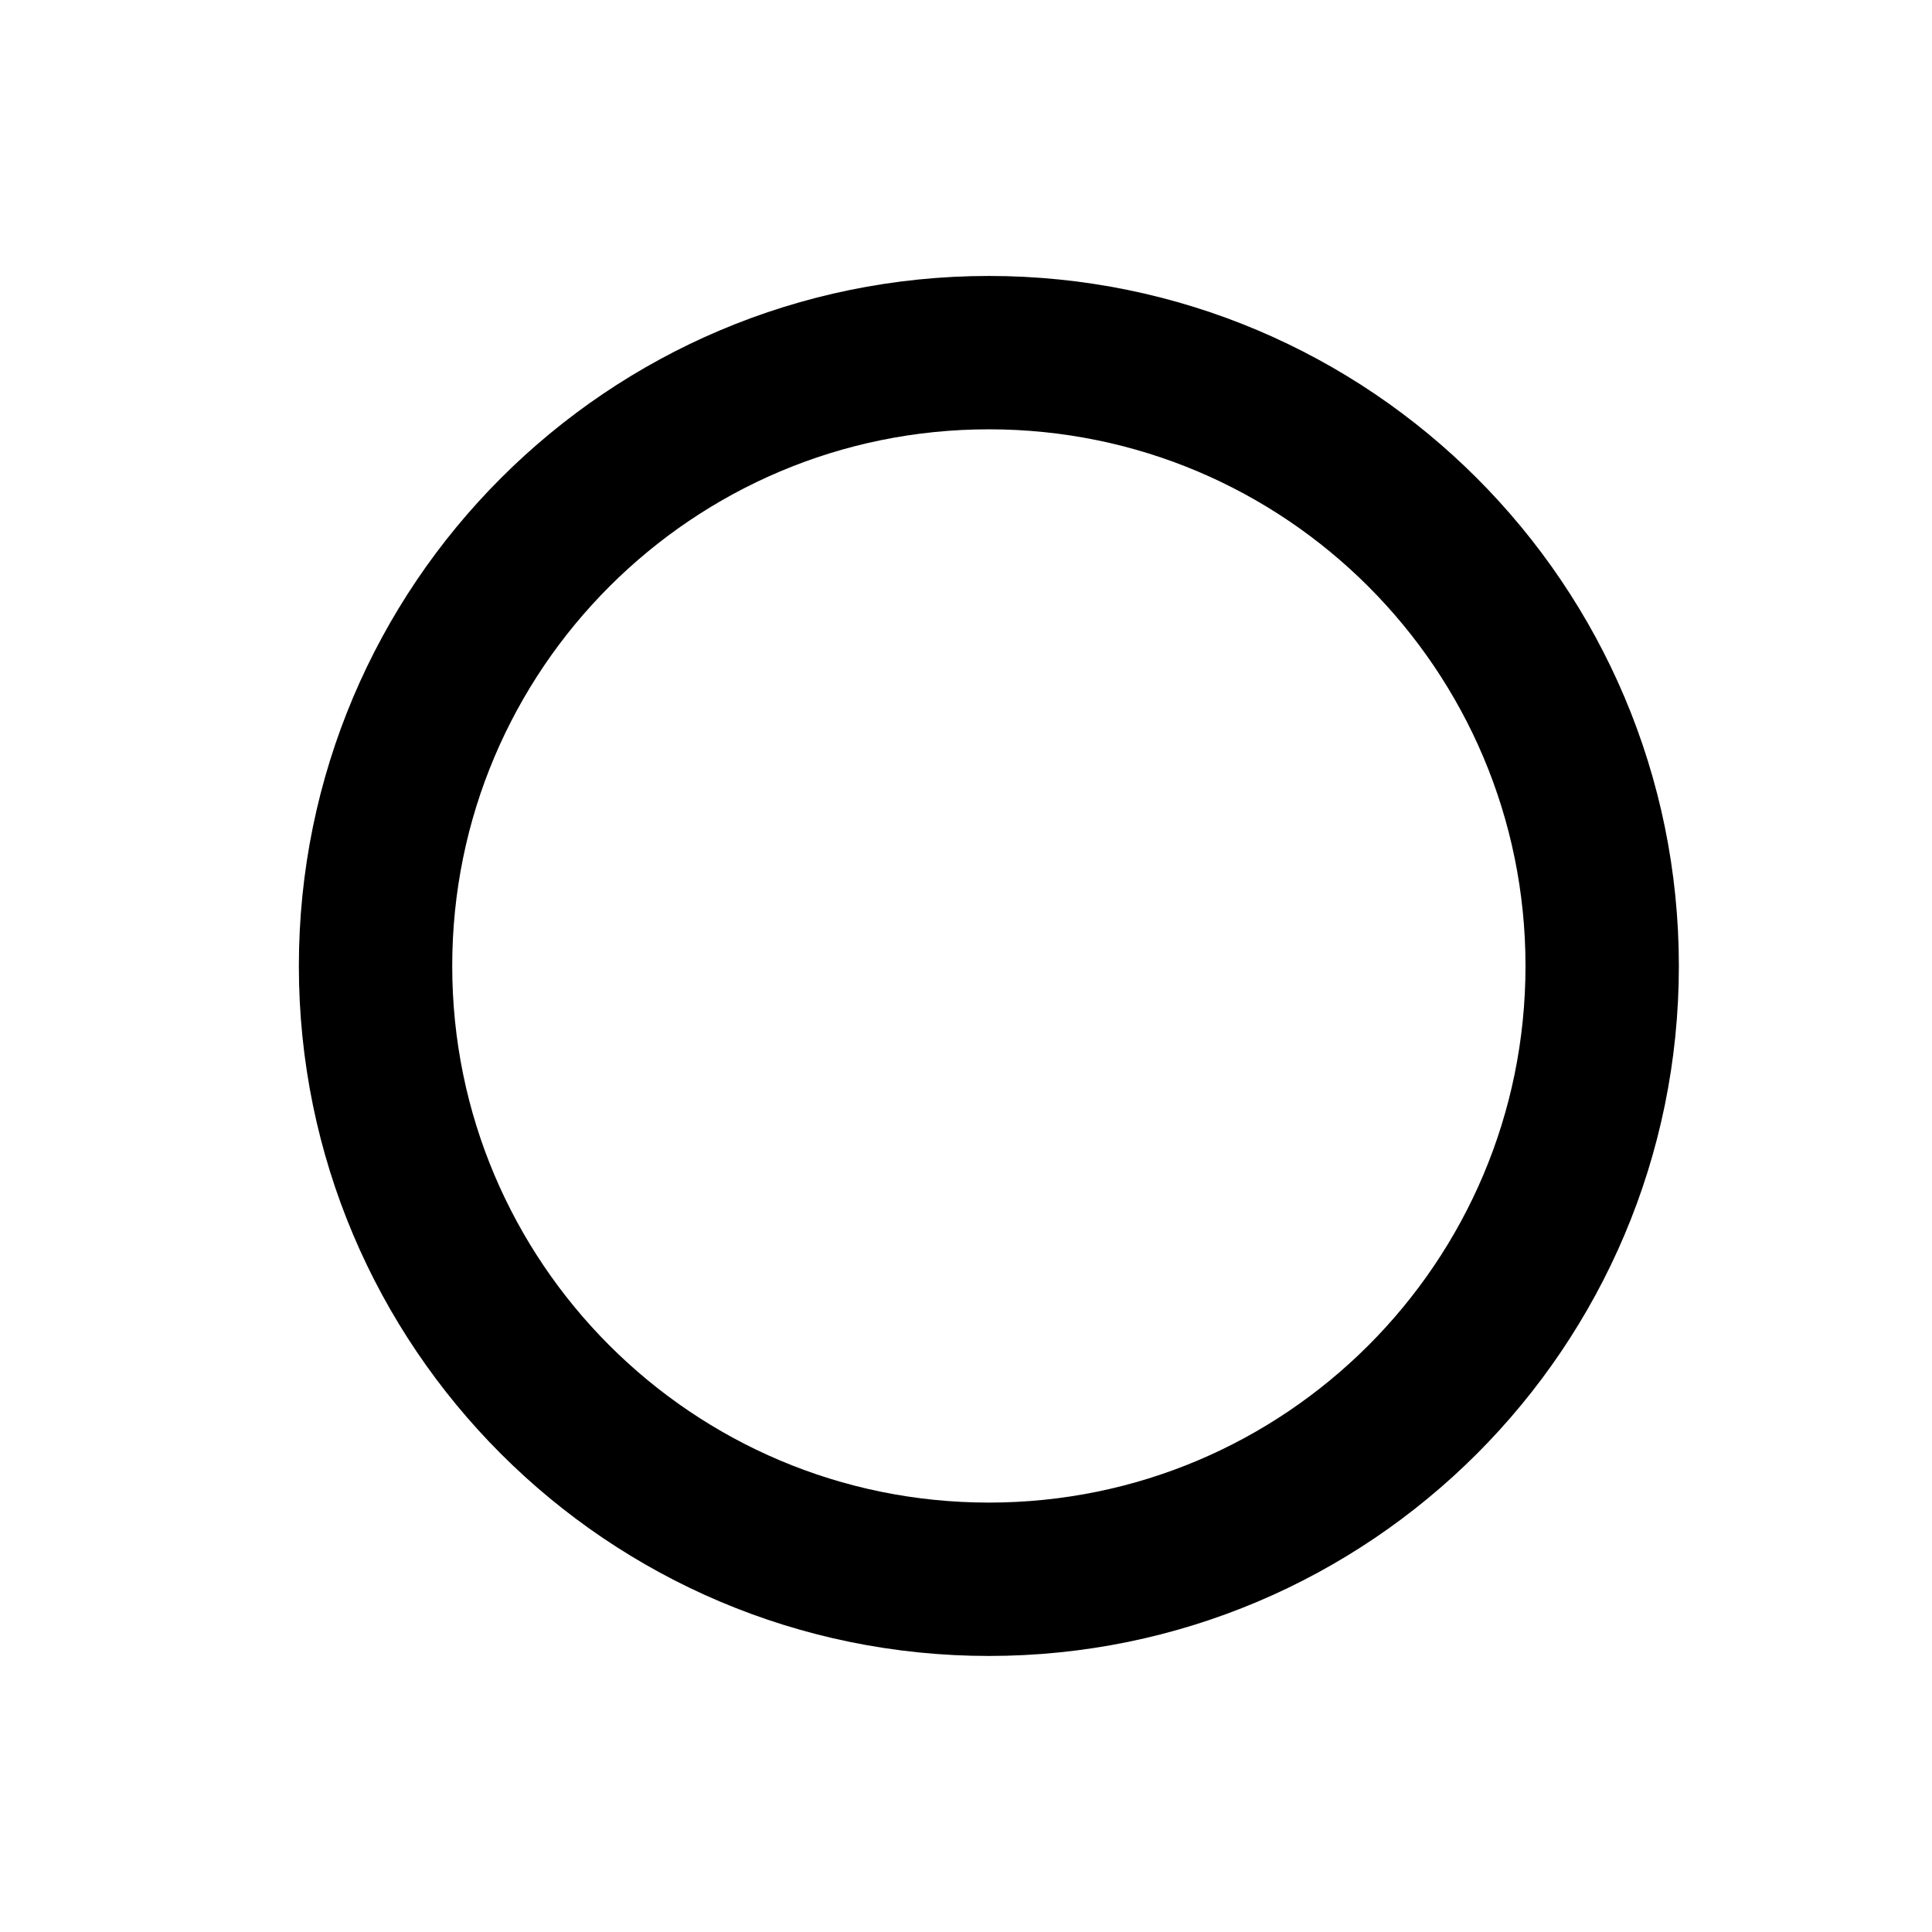 <svg xmlns="http://www.w3.org/2000/svg" width="21" height="21" viewBox="0 0 21 21" fill="none">
  <path d="M10.749 17.166C14.431 17.166 17.415 14.182 17.415 10.5C17.415 6.818 14.431 3.833 10.749 3.833C7.067 3.833 4.082 6.818 4.082 10.5C4.082 14.182 7.067 17.166 10.749 17.166Z" stroke="currentColor" stroke-width="1.667" stroke-linecap="round" stroke-linejoin="round"/>
</svg>